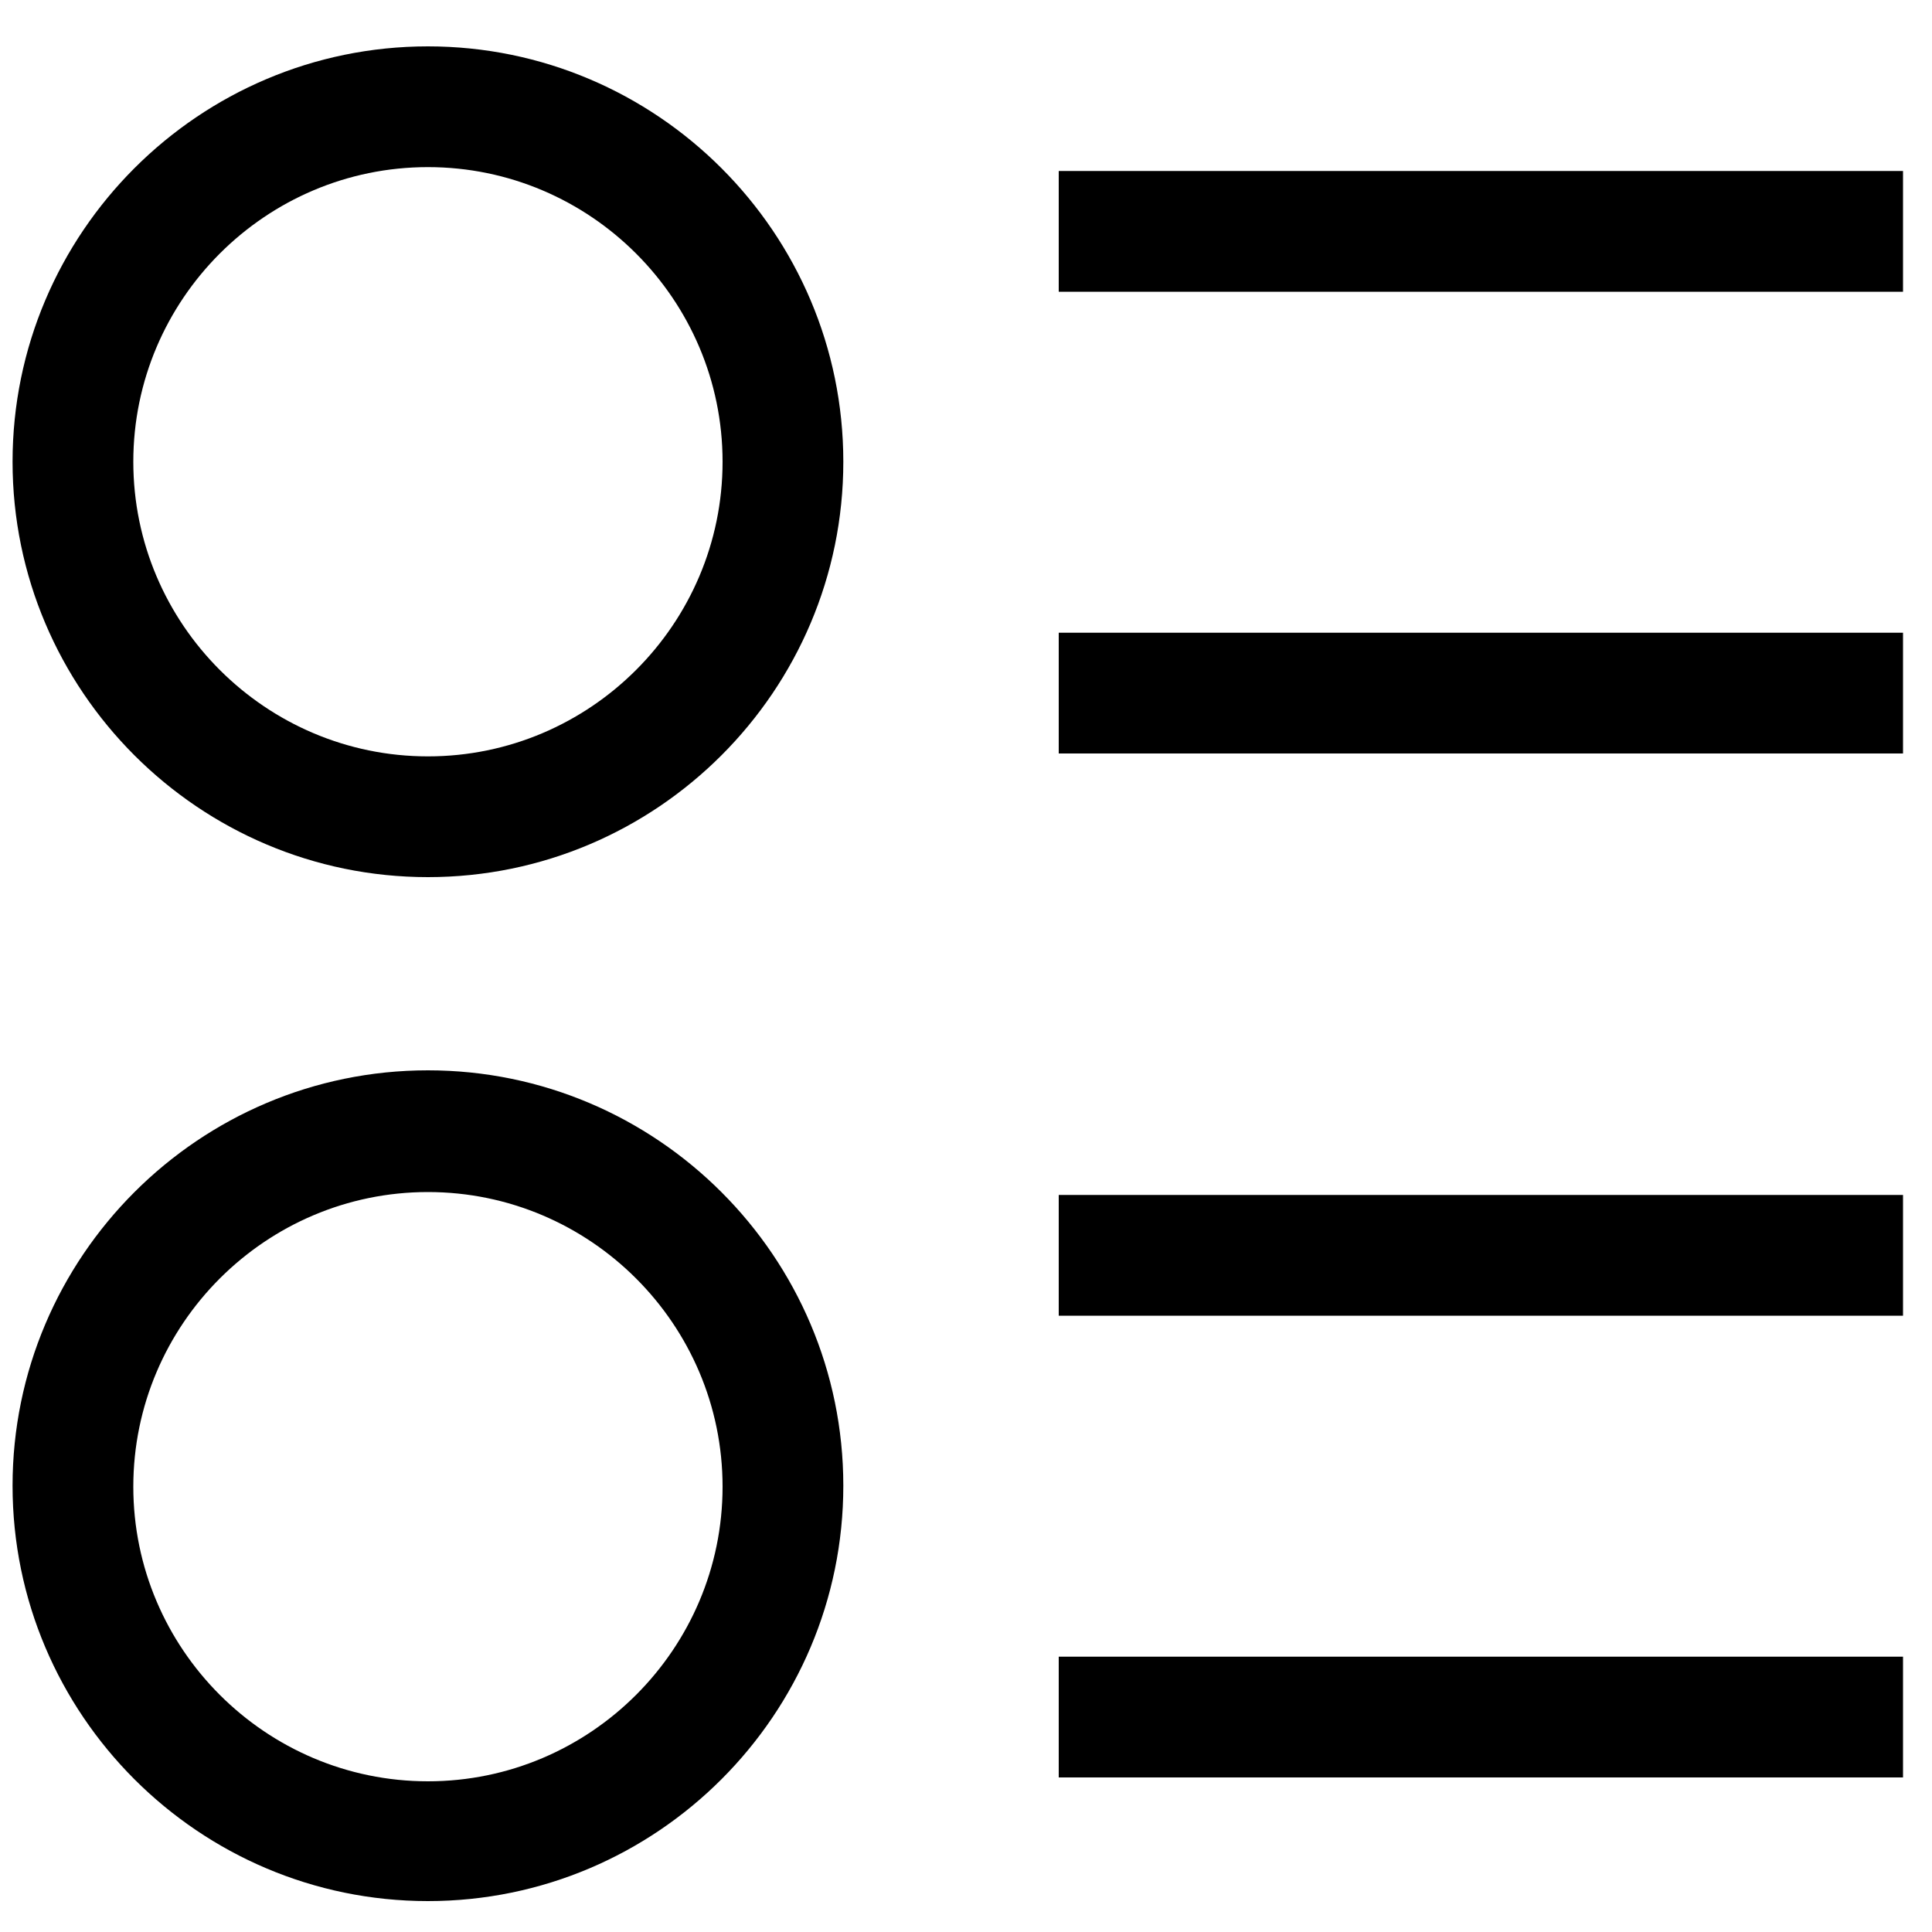 <?xml version="1.0" standalone="no"?><!DOCTYPE svg PUBLIC "-//W3C//DTD SVG 1.1//EN" "http://www.w3.org/Graphics/SVG/1.1/DTD/svg11.dtd"><svg t="1618471880795" class="icon" viewBox="0 0 1024 1024" version="1.1" xmlns="http://www.w3.org/2000/svg" p-id="1993" width="128" height="128" xmlns:xlink="http://www.w3.org/1999/xlink"><defs><style type="text/css"></style></defs><path d="M226.816 24.576c-121.344 0-220.16 98.816-220.16 220.16s98.816 220.16 220.16 220.16 220.16-98.816 220.16-220.16-98.816-220.16-220.16-220.16z m0 376.32c-86.016 0-156.16-70.144-156.16-156.16s70.144-156.16 156.16-156.16S382.976 158.72 382.976 244.736 312.832 400.896 226.816 400.896zM226.816 567.296c-121.344 0-220.16 98.816-220.16 220.16s98.816 220.16 220.16 220.16 220.16-98.816 220.16-220.16-98.816-220.16-220.16-220.16z m0 376.832c-86.016 0-156.16-70.144-156.16-156.16s70.144-156.16 156.16-156.16 156.16 70.144 156.16 156.16-70.144 156.16-156.16 156.16zM561.152 90.624H1008.64v64h-447.488zM561.152 335.36H1008.64V399.36h-447.488zM561.152 633.344H1008.64v64h-447.488zM561.152 878.08H1008.64V942.08h-447.488z" p-id="1994"></path></svg>
